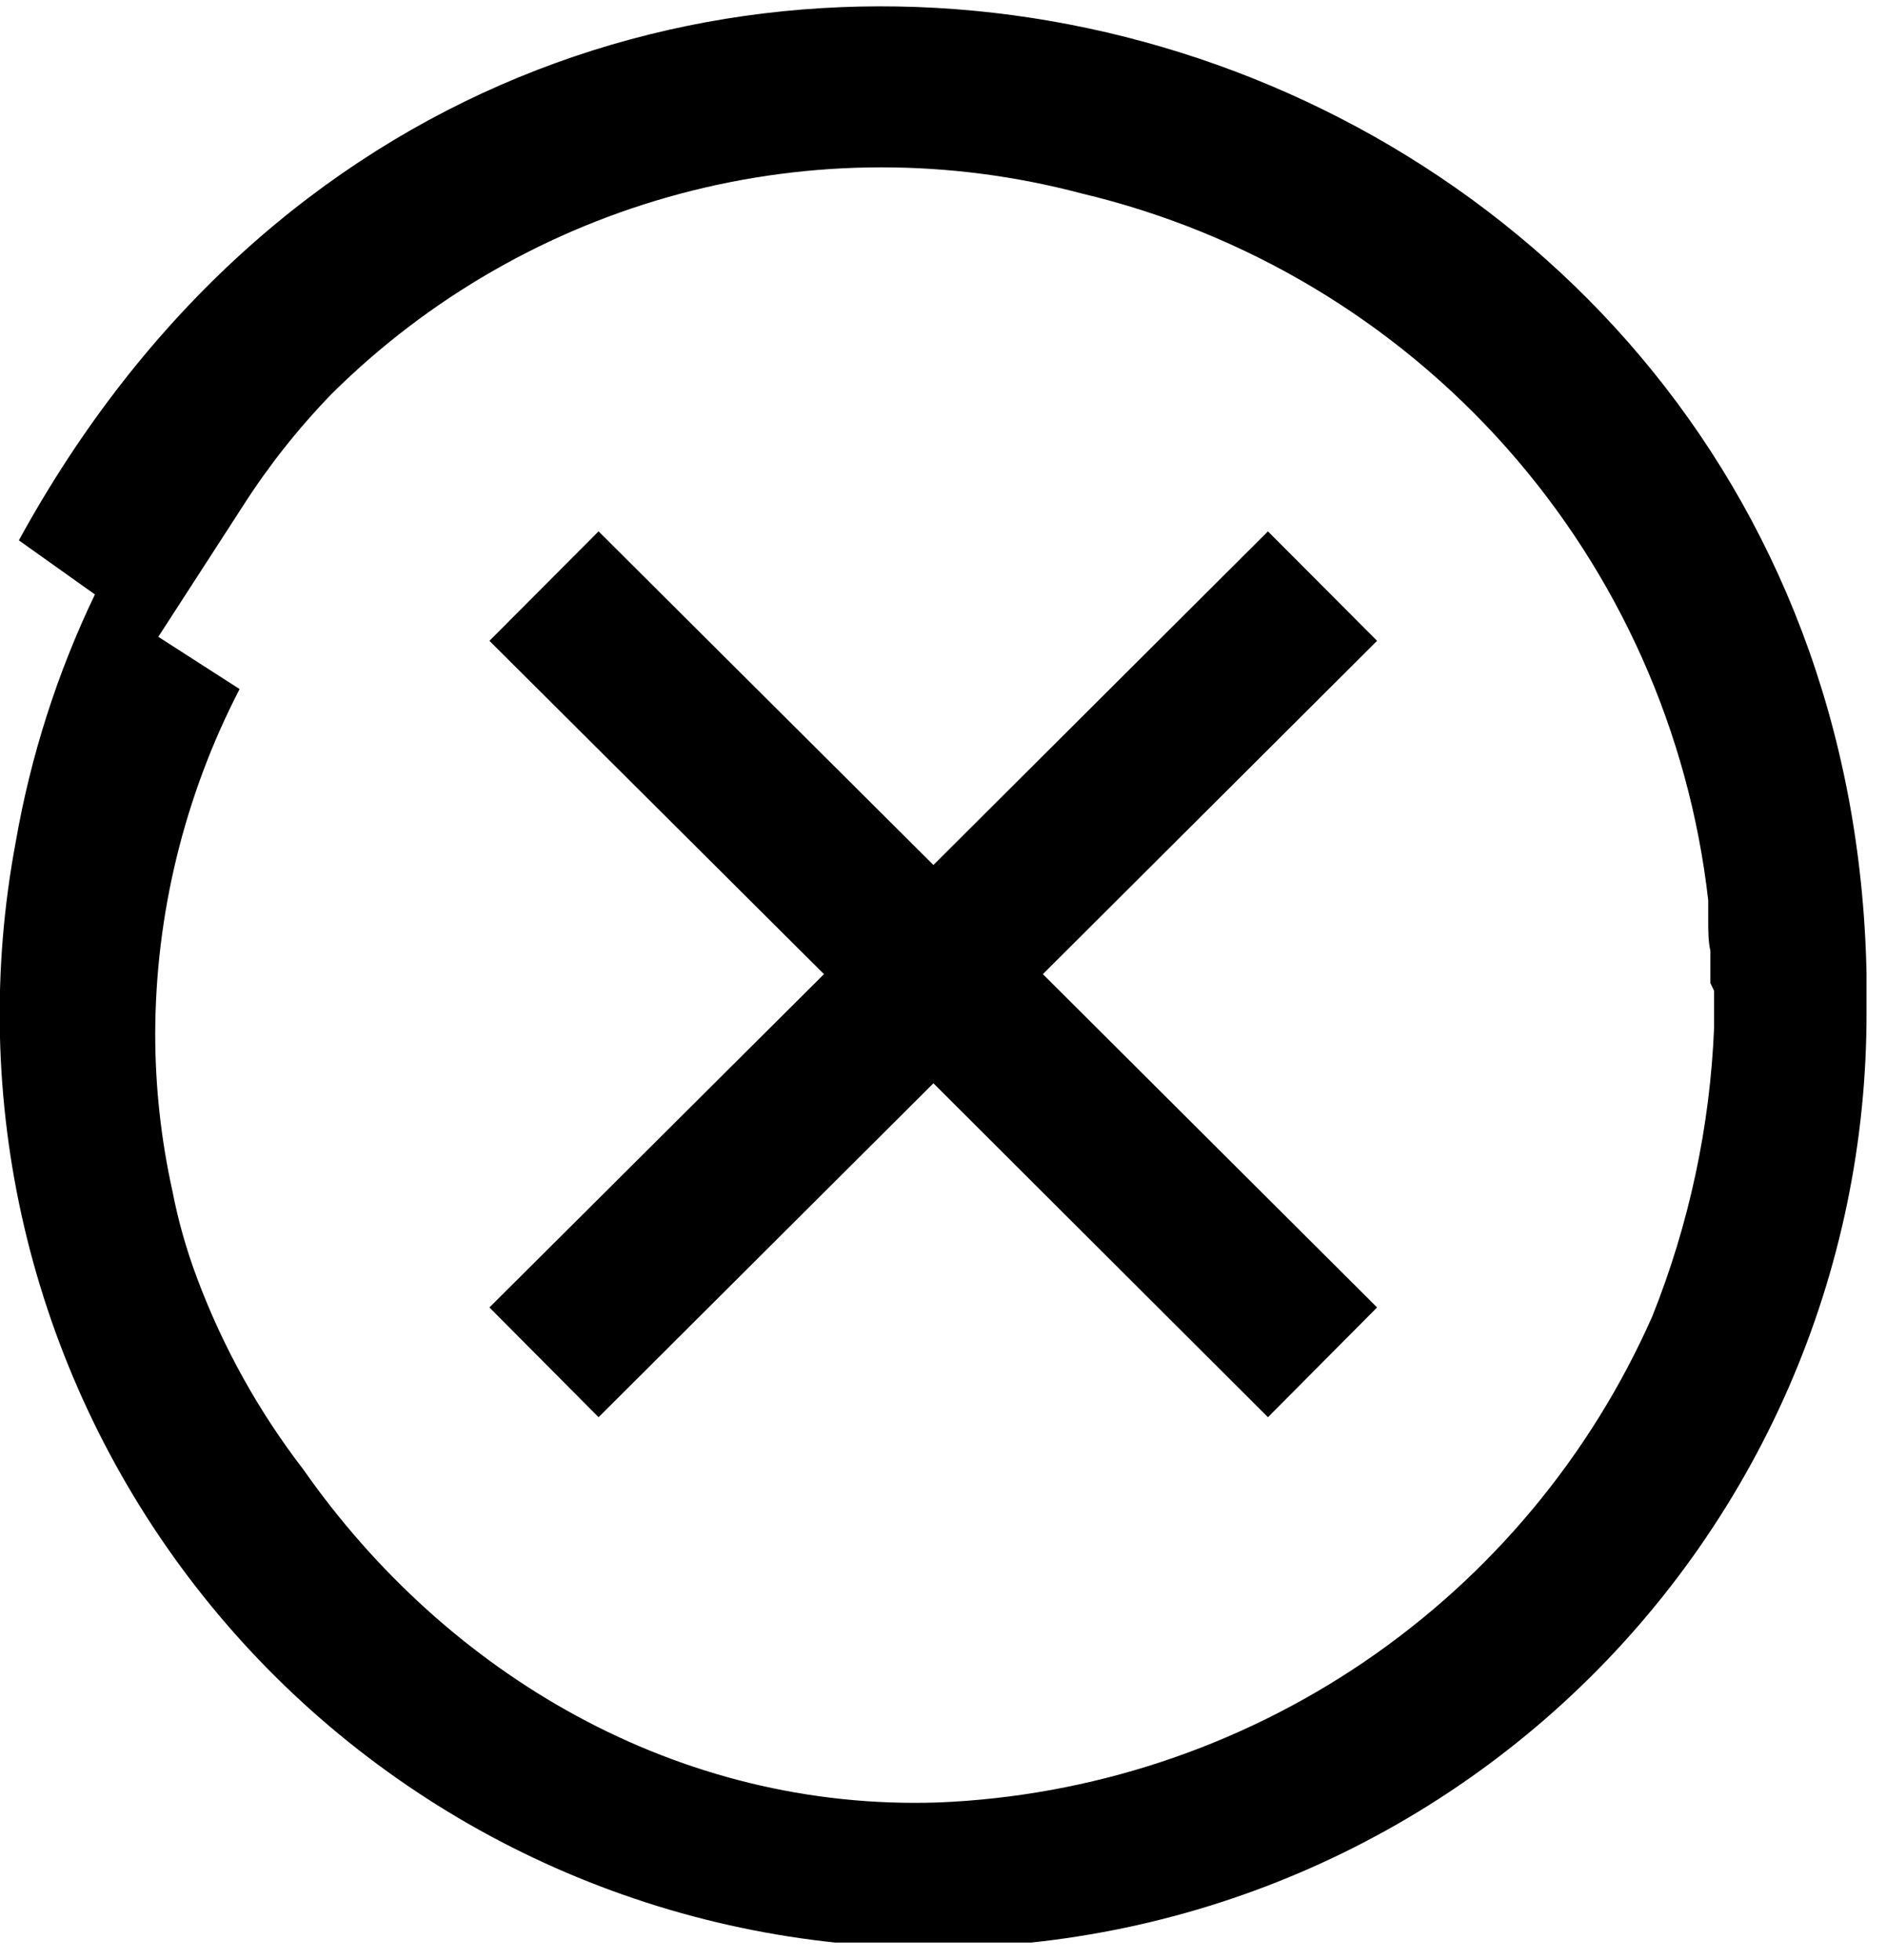 <svg width="51" height="53" viewBox="0 0 61 63" fill="none" xmlns="http://www.w3.org/2000/svg">
<g clip-path="url(#clip0)">
<path d="M41.01 16.99L30.19 27.78L19.36 16.99L15.83 20.53L26.65 31.31L15.83 42.09L19.36 45.64L30.19 34.84L41.01 45.64L44.54 42.09L33.73 31.31L44.54 20.53L41.01 16.99Z" fill="black"/>
<path d="M60.37 31.28C59.71 -0.8 17.04 -12.72 0.61 17.28L3.07 19.03C1.853 21.566 0.991 24.258 0.51 27.03C-0.267 31.163 -0.172 35.413 0.789 39.508C1.751 43.602 3.557 47.451 6.092 50.806C8.627 54.162 11.835 56.951 15.511 58.995C19.187 61.038 23.25 62.291 27.438 62.673C31.626 63.055 35.848 62.558 39.833 61.213C43.818 59.868 47.478 57.706 50.579 54.864C53.679 52.023 56.152 48.564 57.838 44.711C59.524 40.858 60.386 36.696 60.37 32.49C60.37 32.08 60.37 31.7 60.37 31.28ZM55.44 31.85C55.44 32.19 55.44 32.54 55.44 32.85C55.44 32.91 55.44 32.97 55.44 33.03C55.309 36.238 54.633 39.4 53.44 42.38C51.444 46.895 48.222 50.761 44.141 53.54C40.06 56.318 35.283 57.898 30.35 58.1C21.92 58.38 14.45 53.96 9.81 47.33C8.361 45.447 7.201 43.357 6.37 41.13C6.029 40.224 5.765 39.291 5.58 38.34C5.21 36.672 5.022 34.969 5.02 33.26C5.027 29.372 5.963 25.543 7.75 22.09L5.12 20.4L7.85 16.18C8.687 14.869 9.656 13.646 10.74 12.53C13.866 9.432 17.747 7.205 21.999 6.07C26.251 4.935 30.726 4.932 34.98 6.06C40.3 7.323 45.1 10.196 48.728 14.287C52.355 18.378 54.633 23.488 55.25 28.92V29.18C55.25 29.31 55.25 29.43 55.25 29.56C55.25 29.9 55.25 30.25 55.32 30.56C55.32 30.7 55.32 30.83 55.32 30.97C55.32 31.11 55.32 31.39 55.32 31.6L55.44 31.85Z" fill="black"/>
</g>
<defs>
<clipPath id="clip0">
<rect width="60.37" height="62.63" fill="white"/>
</clipPath>
</defs>
</svg>
